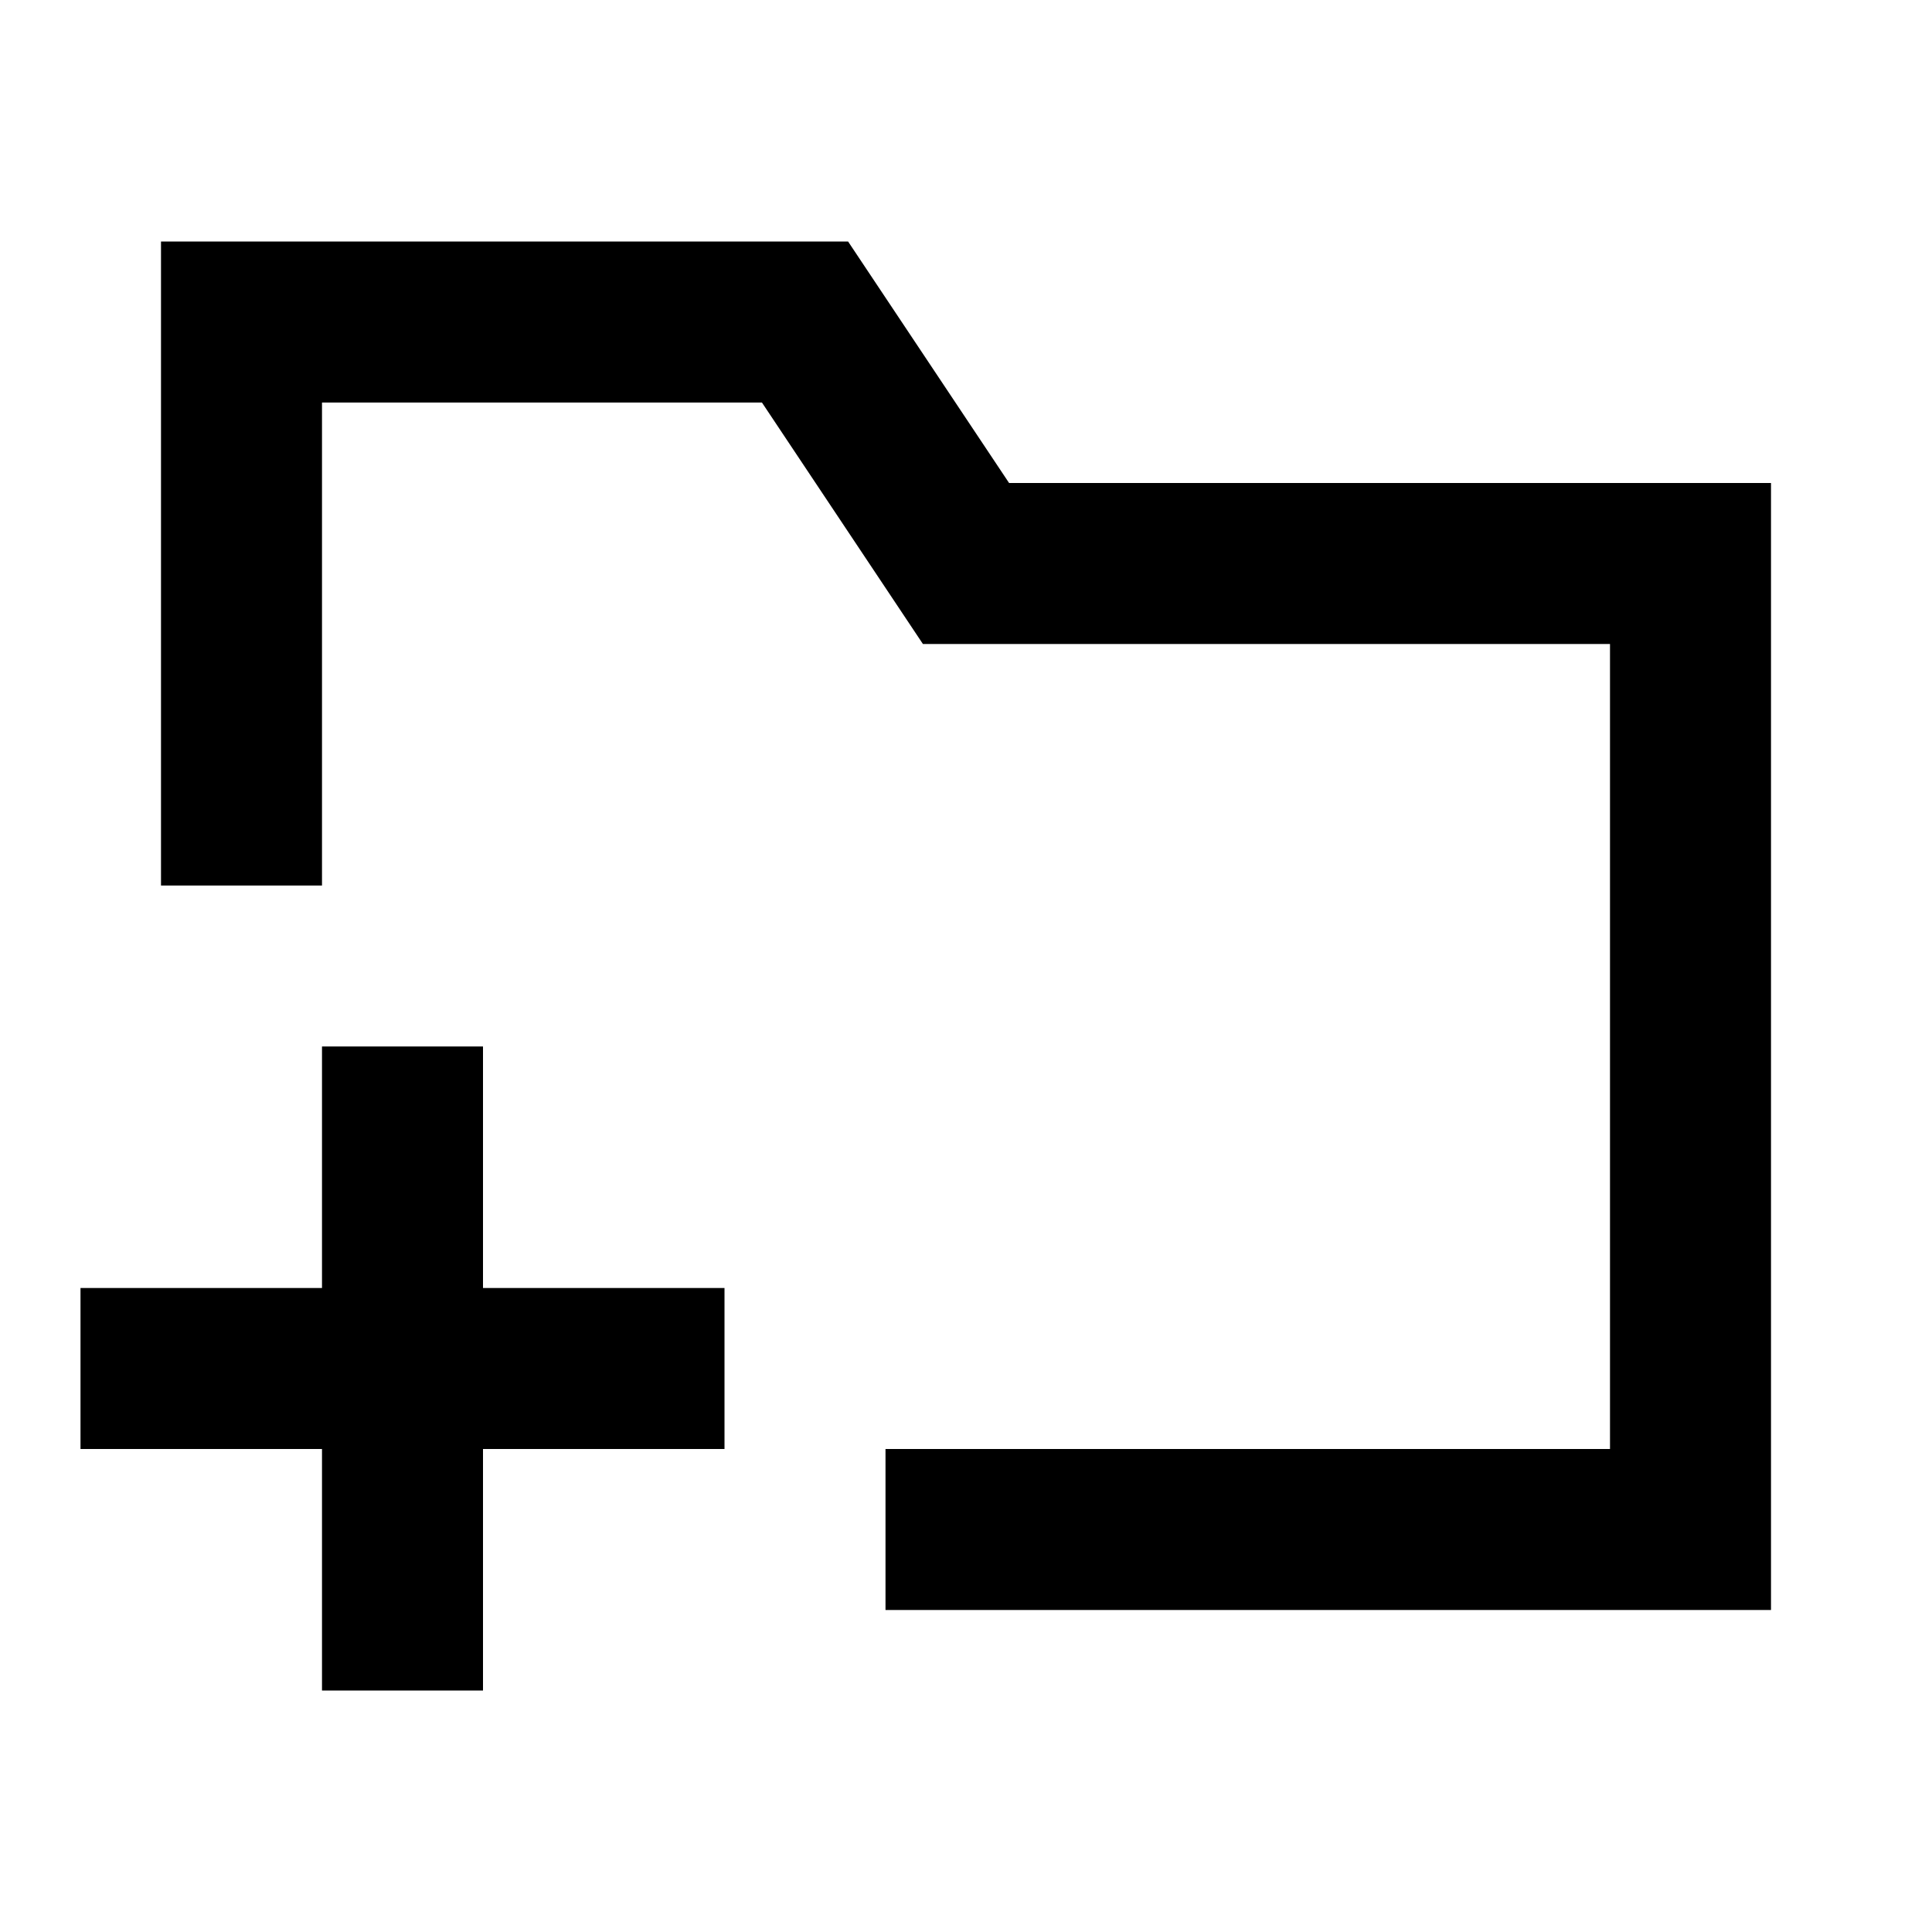 <svg width="24" height="24" viewBox="0 0 24 24" fill="none" xmlns="http://www.w3.org/2000/svg">
<path d="M3 10V4H10L12 7H21V19H12M5 14V17M5 17V20M5 17H2M5 17H8" stroke="black" stroke-width="2" stroke-linecap="square"/>
</svg>
